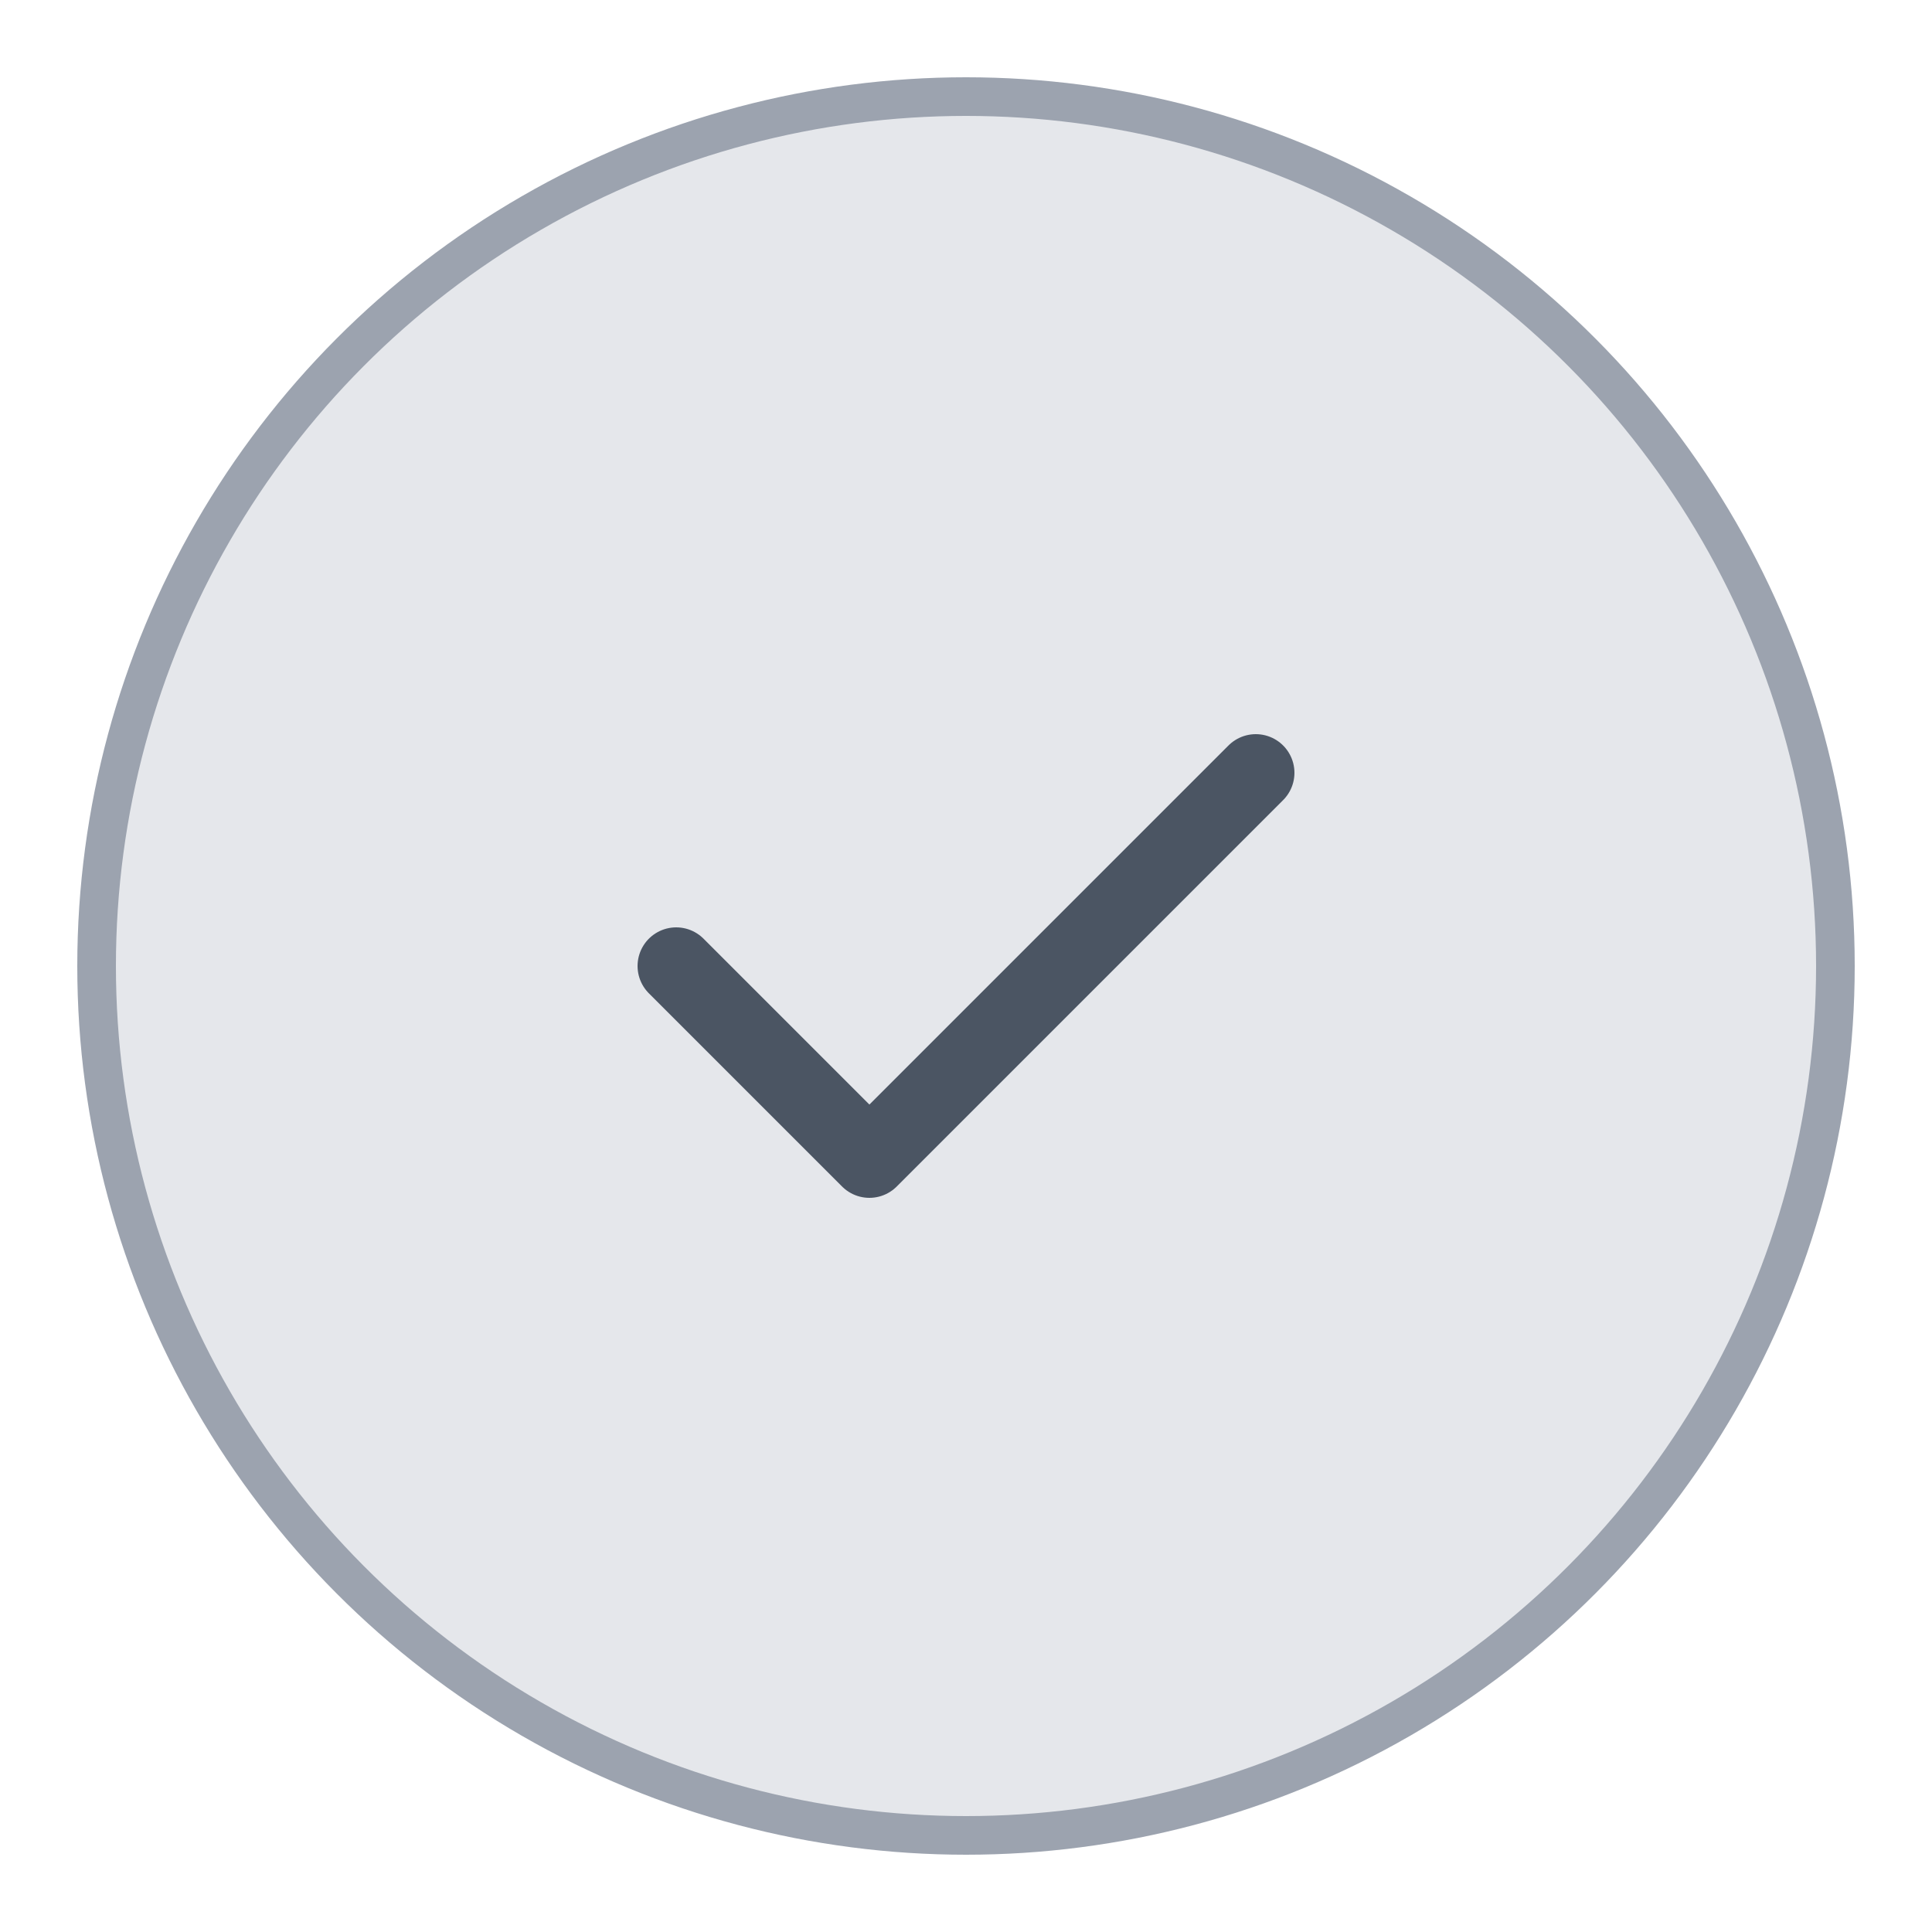<svg width="100" height="100" viewBox="0 0 100 100" fill="none" xmlns="http://www.w3.org/2000/svg">
  <circle cx="50" cy="50" r="45" fill="#E5E7EB" stroke="#9CA3AF" stroke-width="2"/>
  <path d="M35 50L45 60L65 40" stroke="#4B5563" stroke-width="4" stroke-linecap="round" stroke-linejoin="round"/>
</svg>
